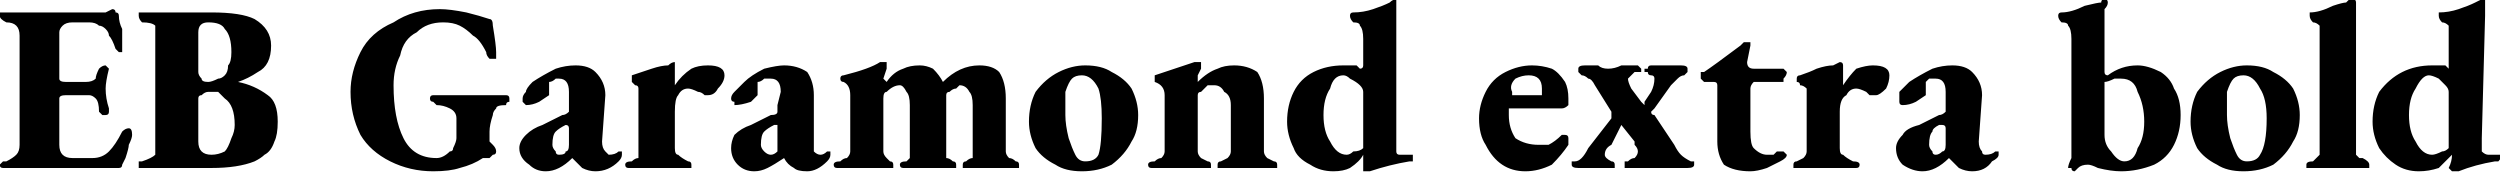 <svg xmlns="http://www.w3.org/2000/svg" viewBox="1.08 49.24 755.424 52.128"><path d="M3 100Q2 100 2 100Q1 100 1 99L1 99Q1 99 2 98Q2 98 3 98L3 98Q5 97 6 96Q7 95 7 93L7 93L7 60Q7 58 6 57Q5 56 3 56L3 56Q1 55 1 54L1 54Q1 53 1 53Q2 53 3 53L3 53Q5 53 8 53L8 53Q12 53 13 53L13 53Q23 53 30 53L30 53Q32 53 33 53Q35 52 35 52L35 52Q36 52 36 53Q37 53 37 54L37 54Q37 56 38 58L38 58Q38 62 38 64L38 64Q38 64 38 65Q38 65 37 65L37 65Q37 65 37 65Q36 64 36 64L36 64Q35 61 34 60Q34 59 33 58L33 58Q32 57 31 57Q30 56 28 56L28 56L23 56Q21 56 20 57Q19 58 19 59L19 59L19 73Q19 74 21 74L21 74L27 74Q29 74 30 73Q30 72 31 70L31 70Q32 69 33 69L33 69Q33 69 33 69Q34 70 34 70L34 70Q33 74 33 76L33 76Q33 79 34 82L34 82L34 83Q34 84 33 84L33 84Q32 84 32 84Q31 83 31 83L31 83Q31 80 30 79Q29 78 28 78L28 78L21 78Q19 78 19 79L19 79L19 93Q19 95 20 96Q21 97 23 97L23 97L29 97Q32 97 34 95L34 95Q36 93 38 89L38 89Q39 88 40 88L40 88Q41 88 41 90L41 90Q41 91 40 93Q40 94 39 97L39 97L38 99Q38 100 37 100L37 100L34 100Q20 100 13 100L13 100Q10 100 8 100L8 100Q4 100 3 100L3 100ZM44 100Q43 100 43 100Q43 100 43 99L43 99Q43 99 43 98Q43 98 44 98L44 98Q47 97 48 96Q48 95 48 93L48 93L48 60Q48 58 48 57Q47 56 44 56L44 56Q43 55 43 54L43 54Q43 53 43 53Q43 53 44 53L44 53Q47 53 50 53L50 53Q53 53 54 53L54 53Q56 53 59 53L59 53Q62 53 65 53L65 53Q74 53 78 55Q83 58 83 63L83 63Q83 66 82 68Q81 70 79 71L79 71Q76 73 73 74L73 74Q73 74 73 74Q73 74 73 74L73 74Q78 75 82 78Q85 80 85 86L85 86Q85 90 84 92Q83 95 81 96Q80 97 78 98L78 98Q73 100 65 100L65 100Q63 100 60 100L60 100Q56 100 54 100L54 100Q52 100 49 100L49 100Q46 100 44 100L44 100ZM64 74Q65 74 67 73Q68 73 69 72L69 72Q70 71 70 69Q71 68 71 65L71 65Q71 60 69 58Q68 56 64 56L64 56Q61 56 61 59L61 59L61 71Q61 72 62 73Q62 74 64 74L64 74ZM65 96Q67 96 69 95Q70 94 71 91Q72 89 72 87L72 87Q72 81 69 79L69 79Q68 78 67 77Q66 77 64 77L64 77Q63 77 62 78Q61 78 61 79L61 79L61 92Q61 94 62 95Q63 96 65 96L65 96ZM132 101Q125 101 119 98Q113 95 110 90Q107 84 107 77L107 77Q107 71 110 65Q113 59 120 56Q126 52 134 52L134 52Q137 52 142 53Q146 54 149 55L149 55Q150 55 150 57L150 57Q151 63 151 65L151 65Q151 66 151 67Q150 67 150 67L150 67Q149 67 149 67Q148 66 148 65L148 65Q146 61 144 60L144 60Q142 58 140 57Q138 56 135 56L135 56Q130 56 127 59Q123 61 122 66Q120 70 120 75L120 75Q120 85 123 91Q126 97 133 97L133 97Q135 97 137 95L137 95Q138 95 138 94Q139 92 139 91L139 91Q139 88 139 85L139 85Q139 83 137 82L137 82Q135 81 133 81L133 81Q132 80 132 80Q131 80 131 79L131 79Q131 78 132 78Q132 78 133 78L133 78Q136 78 139 78L139 78Q143 78 144 78L144 78Q146 78 149 78L149 78Q152 78 154 78L154 78Q155 78 155 79L155 79Q155 80 155 80Q154 80 154 81L154 81Q151 81 151 82Q150 83 150 84L150 84Q149 87 149 89L149 89L149 92Q149 92 150 93Q150 93 150 93L150 93Q151 94 151 95L151 95Q151 96 150 96Q150 96 149 97L149 97Q149 97 147 97L147 97Q144 99 140 100Q137 101 132 101L132 101ZM166 101Q163 101 161 99Q158 97 158 94L158 94Q158 92 160 90Q162 88 165 87L165 87L171 84Q172 84 173 83Q173 83 173 81L173 81L173 77Q173 73 170 73L170 73Q169 73 169 73Q168 74 167 74L167 74Q167 75 167 75L167 75Q167 76 167 77Q167 77 167 78L167 78Q167 78 164 80Q162 81 160 81L160 81Q160 81 159 80Q159 80 159 79L159 79Q159 78 160 77Q160 76 162 74L162 74Q165 72 169 70Q172 69 175 69L175 69Q179 69 181 71Q184 74 184 78L184 78L183 92Q183 94 184 95Q185 96 185 96L185 96Q187 96 188 95L188 95Q188 95 188 95L188 95Q189 95 189 95Q189 96 189 96L189 96Q189 97 188 98L188 98Q185 101 181 101L181 101Q179 101 177 100Q176 99 174 97L174 97L174 97Q172 99 170 100Q168 101 166 101L166 101ZM170 96Q172 96 172 95L172 95Q173 95 173 93L173 93L173 88Q173 87 172 87L172 87Q172 87 172 87L172 87Q170 88 169 89Q168 90 168 93L168 93Q168 94 169 95Q169 96 170 96L170 96ZM192 100Q191 100 191 100Q190 100 190 99L190 99Q190 98 192 98L192 98Q193 97 194 97Q194 96 194 95L194 95L194 78Q194 77 194 76Q194 75 193 75L193 75Q192 74 192 74Q192 74 192 73L192 73Q192 72 192 72L192 72Q195 71 198 70Q201 69 203 69L203 69Q204 68 205 68L205 68Q205 68 205 69L205 69L205 71L205 74Q205 75 205 75L205 75Q207 72 210 70Q212 69 215 69L215 69Q220 69 220 72L220 72Q220 74 218 76Q217 78 215 78L215 78Q214 78 214 78Q213 77 212 77L212 77Q210 76 209 76L209 76Q207 76 206 78Q205 79 205 83L205 83L205 94Q205 96 206 96Q207 97 209 98L209 98Q210 98 210 99L210 99Q210 100 210 100Q210 100 209 100L209 100Q207 100 204 100L204 100Q201 100 200 100L200 100Q199 100 196 100L196 100Q194 100 192 100L192 100ZM229 101Q226 101 224 99Q222 97 222 94L222 94Q222 92 223 90Q225 88 228 87L228 87L234 84Q236 84 236 83Q236 83 236 81L236 81L237 77Q237 73 234 73L234 73Q233 73 232 73Q231 74 230 74L230 74Q230 75 230 75L230 75Q230 76 230 77Q230 77 230 78L230 78Q230 78 228 80Q225 81 223 81L223 81Q223 81 223 80Q222 80 222 79L222 79Q222 78 223 77Q224 76 226 74L226 74Q228 72 232 70Q236 69 238 69L238 69Q242 69 245 71Q247 74 247 78L247 78L247 92Q247 94 247 95Q248 96 249 96L249 96Q250 96 251 95L251 95Q251 95 251 95L251 95Q252 95 252 95Q252 96 252 96L252 96Q252 97 251 98L251 98Q248 101 245 101L245 101Q242 101 241 100Q239 99 238 97L238 97L238 97Q235 99 233 100Q231 101 229 101L229 101ZM234 96Q235 96 236 95L236 95Q236 95 236 93L236 93L236 88Q236 87 236 87L236 87Q235 87 235 87L235 87Q233 88 232 89Q231 90 231 93L231 93Q231 94 232 95Q233 96 234 96L234 96ZM255 100Q254 100 254 100Q253 100 253 99L253 99Q253 98 255 98L255 98Q256 97 257 97Q258 96 258 95L258 95L258 78Q258 75 256 74L256 74Q255 74 255 73L255 73Q255 72 256 72L256 72Q264 70 267 68L267 68Q268 68 268 68L268 68Q269 68 269 68L269 68L269 70Q268 73 268 73L268 73Q268 73 269 74L269 74L269 74Q271 71 274 70Q276 69 279 69L279 69Q281 69 283 70Q285 72 286 74L286 74L286 74Q291 69 297 69L297 69Q301 69 303 71Q305 74 305 79L305 79L305 95Q305 96 306 97Q307 97 308 98L308 98Q309 98 309 99L309 99Q309 100 309 100Q309 100 308 100L308 100Q306 100 304 100L304 100Q301 100 300 100L300 100Q299 100 297 100L297 100Q295 100 293 100L293 100Q293 100 292 100Q292 100 292 99L292 99Q292 98 293 98L293 98Q294 97 295 97Q295 96 295 95L295 95L295 81Q295 78 294 77Q293 75 291 75L291 75Q291 75 290 76Q289 76 288 77L288 77Q287 77 287 78Q287 78 287 79L287 79L287 95Q287 96 287 97Q288 97 289 98L289 98Q290 98 290 99L290 99Q290 100 290 100Q289 100 289 100L289 100Q287 100 285 100L285 100Q283 100 282 100L282 100Q281 100 278 100L278 100Q276 100 274 100L274 100Q274 100 274 100Q273 100 273 99L273 99Q273 98 275 98L275 98Q276 97 276 97Q276 96 276 95L276 95L276 81Q276 78 275 77Q274 75 273 75L273 75Q271 75 269 77L269 77Q268 77 268 79L268 79L268 95Q268 96 269 97Q269 97 270 98L270 98Q271 98 271 99L271 99Q271 100 271 100Q271 100 270 100L270 100Q268 100 266 100L266 100Q264 100 263 100L263 100Q262 100 259 100L259 100Q257 100 255 100L255 100ZM328 101Q323 101 320 99Q316 97 314 94Q312 90 312 86L312 86Q312 81 314 77Q317 73 321 71Q325 69 329 69L329 69Q334 69 337 71Q341 73 343 76Q345 80 345 84L345 84Q345 89 343 92Q341 96 337 99Q333 101 328 101L328 101ZM329 98Q332 98 333 96L333 96Q334 93 334 85L334 85Q334 79 333 76Q331 72 328 72L328 72Q326 72 325 73L325 73Q324 74 323 77Q323 80 323 84L323 84Q323 87 324 91Q325 94 326 96Q327 98 329 98L329 98ZM350 100Q349 100 349 100Q348 100 348 99L348 99Q348 98 350 98L350 98Q351 97 352 97Q353 96 353 95L353 95L353 78Q353 75 350 74L350 74Q350 74 350 74Q350 74 350 73L350 73Q350 72 350 72L350 72Q353 71 356 70Q359 69 362 68L362 68Q362 68 362 68Q363 68 363 68L363 68Q364 68 364 68L364 68L364 70Q363 72 363 72L363 72Q363 73 363 74L363 74Q366 71 369 70Q371 69 374 69L374 69Q378 69 381 71Q383 74 383 79L383 79L383 95Q383 96 384 97Q384 97 386 98L386 98Q387 98 387 99L387 99Q387 100 387 100Q386 100 386 100L386 100Q384 100 382 100L382 100Q379 100 378 100L378 100Q377 100 374 100L374 100Q372 100 370 100L370 100Q370 100 369 100Q369 100 369 99L369 99Q369 98 370 98L370 98Q372 97 372 97Q373 96 373 95L373 95L373 81Q373 78 371 77Q370 75 368 75L368 75Q367 75 366 75Q365 76 364 77L364 77Q363 77 363 78L363 78L363 95Q363 96 364 97Q364 97 366 98L366 98Q367 98 367 99L367 99Q367 100 367 100Q366 100 366 100L366 100Q364 100 362 100L362 100Q359 100 358 100L358 100Q357 100 354 100L354 100Q352 100 350 100L350 100ZM427 96L427 96Q428 96 428 96Q428 96 428 96L428 96Q428 97 428 98Q427 98 427 98L427 98Q421 99 415 101L415 101Q414 101 414 101L414 101Q414 101 413 101Q413 100 413 100L413 100Q413 98 413 96L413 96L413 96Q412 98 409 100Q407 101 404 101L404 101Q400 101 397 99Q393 97 392 94Q390 90 390 86L390 86Q390 81 392 77Q394 73 398 71Q402 69 407 69L407 69Q409 69 411 69L411 69L412 70Q413 70 413 69L413 69L413 61Q413 58 412 57Q412 56 410 56L410 56Q409 55 409 54L409 54Q409 53 410 53L410 53Q413 53 416 52Q419 51 421 50L421 50Q422 49 423 49L423 49Q423 49 423 49Q423 50 423 50L423 50Q423 50 423 52Q423 53 423 54L423 54L423 91Q423 94 423 95Q423 96 424 96L424 96L427 96ZM423 50L423 50L423 50ZM408 96Q409 96 410 95Q412 95 413 94L413 94L413 77Q413 76 412 75Q411 74 409 73Q408 72 407 72L407 72Q404 72 403 76Q401 79 401 84L401 84Q401 89 403 92Q405 96 408 96L408 96ZM462 101Q458 101 455 99Q452 97 450 93Q448 90 448 85L448 85Q448 81 450 77Q452 73 456 71Q460 69 464 69L464 69Q467 69 470 70Q472 71 474 74Q475 76 475 79L475 79Q475 80 475 81Q474 82 473 82L473 82L459 82Q458 82 457 82Q457 83 457 84L457 84Q457 88 459 91Q462 93 466 93L466 93Q468 93 469 93Q471 92 473 90L473 90Q474 90 474 90L474 90Q475 90 475 91L475 91Q475 92 475 93L475 93Q473 96 470 99Q466 101 462 101L462 101ZM459 78L463 78Q464 78 465 78Q466 78 467 78L467 78Q467 78 467 77Q467 77 467 76L467 76Q467 74 466 73Q465 72 463 72L463 72Q461 72 459 73Q457 75 458 77L458 77Q458 78 458 78Q458 78 459 78L459 78ZM478 100Q476 100 476 99L476 99Q476 99 476 98Q477 98 477 98L477 98Q478 98 479 97Q480 96 481 94L481 94L488 85Q488 84 488 84L488 84Q488 84 488 83L488 83L483 75Q482 73 481 73Q480 72 479 72L479 72Q478 71 478 71Q478 71 478 70L478 70Q478 69 480 69L480 69Q481 69 482 69Q483 69 484 69L484 69Q485 70 487 70L487 70Q489 70 491 69L491 69Q495 69 495 69L495 69Q496 69 496 69Q497 70 497 70L497 70Q497 71 497 71Q496 71 496 71Q495 71 495 71L495 71Q494 72 494 72Q493 73 493 73L493 73Q493 74 494 76L494 76L497 80Q498 81 498 81Q498 81 498 80L498 80L500 77Q501 75 501 73L501 73Q501 72 500 72L500 72Q499 72 499 71Q499 71 498 71Q498 71 498 70L498 70Q498 70 499 70Q499 69 500 69L500 69L505 69Q506 69 507 69L507 69L509 69Q511 69 511 70L511 70Q511 71 511 71Q511 71 510 72L510 72Q509 72 508 73Q508 73 506 75L506 75L501 82Q500 83 500 83L500 83Q500 84 501 84L501 84L507 93Q508 95 509 96Q510 97 512 98L512 98Q512 98 513 98Q513 99 513 99L513 99Q513 100 511 100L511 100Q510 100 508 100Q507 100 506 100L506 100Q504 100 502 100L502 100Q500 100 498 100L498 100Q498 100 496 100Q495 100 494 100L494 100Q493 100 492 100Q492 99 492 99L492 99Q492 98 492 98Q493 98 493 98L493 98Q494 97 495 97Q496 96 496 95L496 95Q496 94 495 93Q495 93 495 92L495 92L491 87Q491 87 491 87Q491 87 491 87L491 87L488 93Q486 94 486 96L486 96Q486 97 488 98L488 98Q488 98 488 98Q489 98 489 99Q489 99 489 99L489 99Q489 100 489 100Q488 100 488 100L488 100L485 100Q484 100 483 100L483 100Q481 100 478 100L478 100ZM530 101Q525 101 522 99Q520 96 520 92L520 92L520 75Q520 74 519 74Q519 74 517 74L517 74L516 74Q516 74 515 73Q515 72 515 71L515 71Q515 71 516 71L516 71Q519 69 527 63L527 63Q527 63 527 63Q528 62 528 62Q528 62 529 62L529 62Q530 62 530 62Q530 63 530 63L530 63L529 68Q529 70 531 70L531 70L540 70Q540 70 540 70Q541 71 541 71L541 71Q541 72 540 73Q540 74 540 74L540 74L533 74Q531 74 531 74Q530 75 530 76L530 76L530 89Q530 93 531 94Q533 96 535 96L535 96Q536 96 537 96Q538 95 538 95Q539 95 539 95L539 95Q540 95 540 95L540 95Q540 95 540 95Q541 96 541 96L541 96Q541 97 539 98Q537 99 535 100Q532 101 530 101L530 101ZM544 100Q544 100 543 100Q543 100 543 99L543 99Q543 98 544 98L544 98Q546 97 546 97Q547 96 547 95L547 95L547 78Q547 77 547 76Q546 75 545 75L545 75Q545 74 544 74Q544 74 544 73L544 73Q544 72 545 72L545 72Q548 71 550 70Q553 69 555 69L555 69Q557 68 557 68L557 68Q558 68 558 69L558 69L558 71L558 74Q558 75 558 75L558 75Q560 72 562 70Q565 69 567 69L567 69Q572 69 572 72L572 72Q572 74 571 76Q569 78 568 78L568 78Q567 78 566 78Q565 77 565 77L565 77Q563 76 562 76L562 76Q560 76 559 78Q557 79 557 83L557 83L557 94Q557 96 558 96Q559 97 561 98L561 98Q563 98 563 99L563 99Q563 100 562 100Q562 100 562 100L562 100Q559 100 557 100L557 100Q554 100 552 100L552 100Q551 100 548 100L548 100Q546 100 544 100L544 100ZM582 101Q579 101 576 99Q574 97 574 94L574 94Q574 92 576 90Q577 88 581 87L581 87L587 84Q588 84 589 83Q589 83 589 81L589 81L589 77Q589 73 586 73L586 73Q585 73 584 73Q583 74 583 74L583 74Q583 75 583 75L583 75Q583 76 583 77Q583 77 583 78L583 78Q583 78 580 80Q578 81 576 81L576 81Q575 81 575 80Q575 80 575 79L575 79Q575 78 575 77Q576 76 578 74L578 74Q581 72 585 70Q588 69 591 69L591 69Q595 69 597 71Q600 74 600 78L600 78L599 92Q599 94 600 95Q600 96 601 96L601 96Q603 96 604 95L604 95Q604 95 604 95L604 95Q604 95 605 95Q605 96 605 96L605 96Q605 97 603 98L603 98Q601 101 597 101L597 101Q595 101 593 100Q592 99 590 97L590 97L590 97Q588 99 586 100Q584 101 582 101L582 101ZM586 96Q587 96 588 95L588 95Q589 95 589 93L589 93L589 88Q589 87 588 87L588 87Q588 87 587 87L587 87Q585 88 585 89Q584 90 584 93L584 93Q584 94 585 95Q585 96 586 96L586 96ZM642 101Q639 101 635 100L635 100Q633 99 632 99L632 99Q630 99 629 100L629 100Q628 101 628 101L628 101Q627 101 627 100Q626 100 626 100L626 100Q626 99 627 97Q627 95 627 92L627 92L627 61Q627 58 626 57Q626 56 624 56L624 56Q623 55 623 54L623 54Q623 53 624 53L624 53Q627 53 631 51Q635 50 636 50L636 50Q636 49 637 49L637 49Q638 49 638 50L638 50Q638 51 637 52Q637 53 637 54L637 54L637 70Q637 70 637 71Q637 72 638 72L638 72Q642 69 647 69L647 69Q650 69 654 71Q657 73 658 76Q660 79 660 84L660 84Q660 89 658 93Q656 97 652 99Q647 101 642 101L642 101ZM643 98Q646 98 647 94Q649 91 649 86L649 86Q649 81 647 77Q646 73 642 73L642 73Q641 73 640 73Q638 74 637 74L637 74L637 90Q637 93 639 95Q641 98 643 98L643 98ZM679 101Q674 101 671 99Q667 97 665 94Q663 90 663 86L663 86Q663 81 665 77Q668 73 672 71Q676 69 680 69L680 69Q685 69 688 71Q692 73 694 76Q696 80 696 84L696 84Q696 89 694 92Q692 96 688 99Q684 101 679 101L679 101ZM680 98Q683 98 684 96L684 96Q686 93 686 85L686 85Q686 79 684 76Q682 72 679 72L679 72Q677 72 676 73L676 73Q675 74 674 77Q674 80 674 84L674 84Q674 87 675 91Q676 94 677 96Q678 98 680 98L680 98ZM699 100Q699 100 698 100Q698 100 698 99L698 99Q698 98 700 98L700 98Q700 98 701 97Q701 97 702 96Q702 96 702 95L702 95L702 61Q702 58 702 57Q701 56 700 56L700 56Q699 55 699 54L699 54Q699 53 699 53L699 53Q702 53 706 51Q709 50 710 50L710 50L711 49Q712 49 712 49L712 49Q713 49 713 50L713 50L713 52L713 54L713 95Q713 96 713 96Q714 97 714 97Q715 97 715 97L715 97Q717 98 717 99L717 99Q717 99 717 100Q716 100 716 100L716 100Q714 100 711 100L711 100L707 100Q706 100 704 100L704 100Q702 100 699 100L699 100ZM756 96L756 96Q756 96 756 96Q757 96 757 96L757 96Q757 97 756 98Q756 98 755 98L755 98Q749 99 744 101L744 101Q743 101 742 101L742 101Q742 101 742 101Q741 100 741 100L741 100Q742 98 742 96L742 96L742 96Q740 98 738 100Q735 101 732 101L732 101Q728 101 725 99Q722 97 720 94Q718 90 718 86L718 86Q718 81 720 77Q723 73 727 71Q731 69 736 69L736 69Q738 69 740 69L740 69L741 70Q741 70 741 69L741 69L741 61Q741 58 741 57Q740 56 739 56L739 56Q738 55 738 54L738 54Q738 53 738 53L738 53Q741 53 744 52Q747 51 749 50L749 50Q751 49 751 49L751 49Q751 49 752 49Q752 50 752 50L752 50Q752 50 752 52Q752 53 752 54L752 54L751 91Q751 94 751 95Q752 96 753 96L753 96L756 96ZM752 50L752 50L752 50ZM736 96Q737 96 739 95Q740 95 741 94L741 94L741 77Q741 76 740 75Q739 74 738 73Q736 72 735 72L735 72Q733 72 731 76Q729 79 729 84L729 84Q729 89 731 92Q733 96 736 96L736 96Z"/></svg>